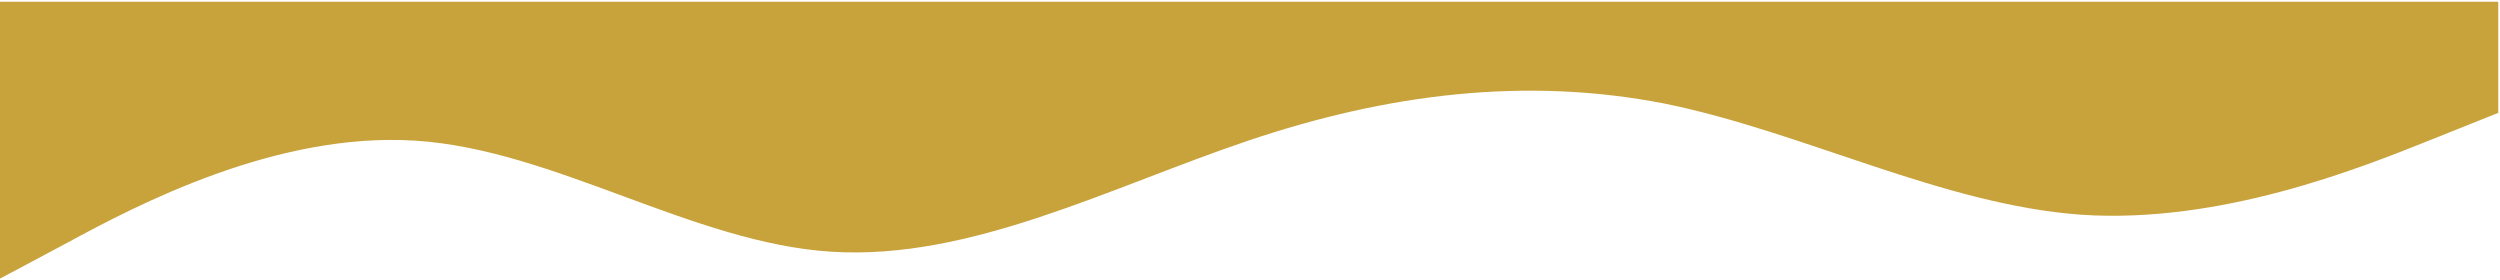 <svg width="1440" height="161" xmlns="http://www.w3.org/2000/svg">
 <g>
  <title>background</title>
  <rect x="-1" y="-1" width="1442" height="163" id="canvas_background" fill="none"/>
 </g>

 <g>
  <title>Layer 1</title>
  <path transform="rotate(-180 719,81) " fill="#C8A23B" d="m-1,97l40,-16c40,-16 120,-48 200,-42.7c80,5.7 160,47.7 240,64c80,15.7 160,5.7 240,-21.3c80,-27 160,-69 240,-64c80,5 160,59 240,64c80,5 160,-37 200,-58.7l40,-21.3l0,160l-40,0c-40,0 -120,0 -200,0c-80,0 -160,0 -240,0c-80,0 -160,0 -240,0c-80,0 -160,0 -240,0c-80,0 -160,0 -240,0c-80,0 -160,0 -200,0l-40,0l0,-64z" id="svg_1"/>
 </g>
</svg>